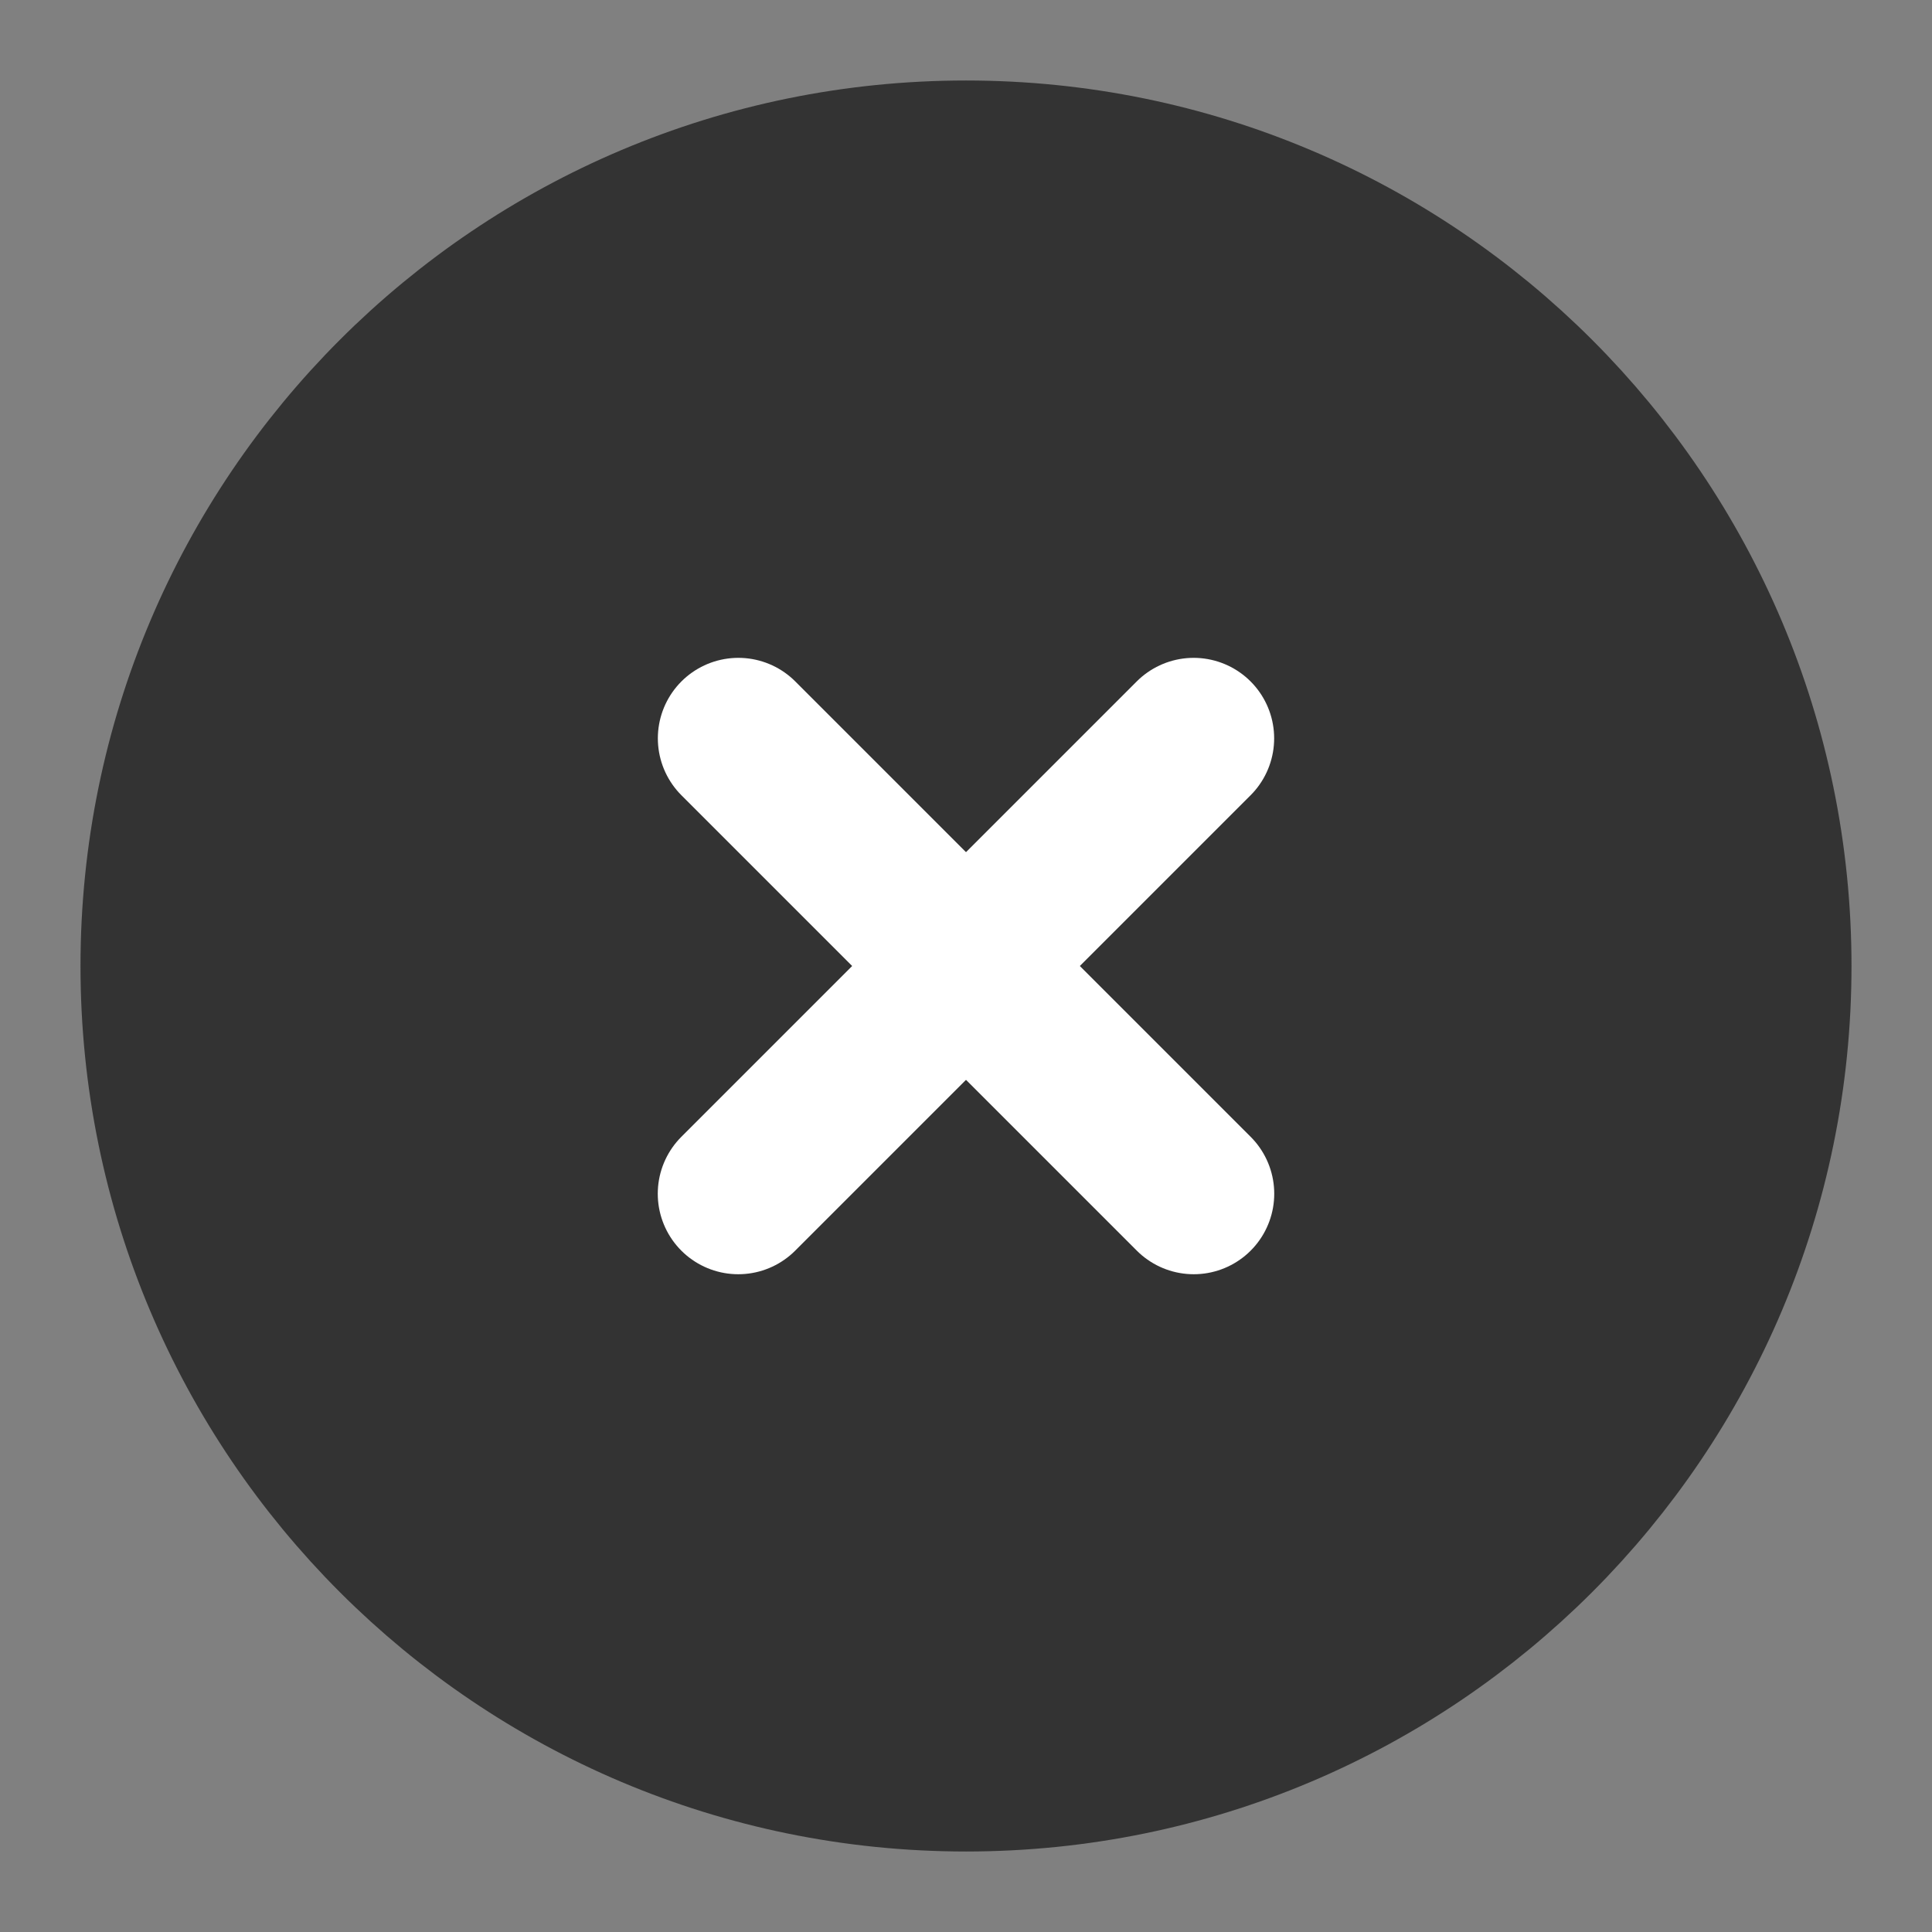 <svg width="24" height="24" viewBox="0 0 24 24" fill="none" xmlns="http://www.w3.org/2000/svg">
<rect x="0" y="0" width="24" height="24" fill="#808080" stroke="none"/>
<path d="M12 22C17.523 22 22 17.523 22 12C22 6.477 17.523 2 12 2C6.477 2 2 6.477 2 12C2 17.523 6.477 22 12 22Z" fill="#333333" stroke="#333333" stroke-width="2" stroke-linejoin="round"/>
<path d="M14.828 9.172L9.171 14.829" stroke="white" stroke-width="2" stroke-linecap="round" stroke-linejoin="round"/>
<path d="M9.172 9.172L14.829 14.829" stroke="white" stroke-width="2" stroke-linecap="round" stroke-linejoin="round"/>
</svg>
